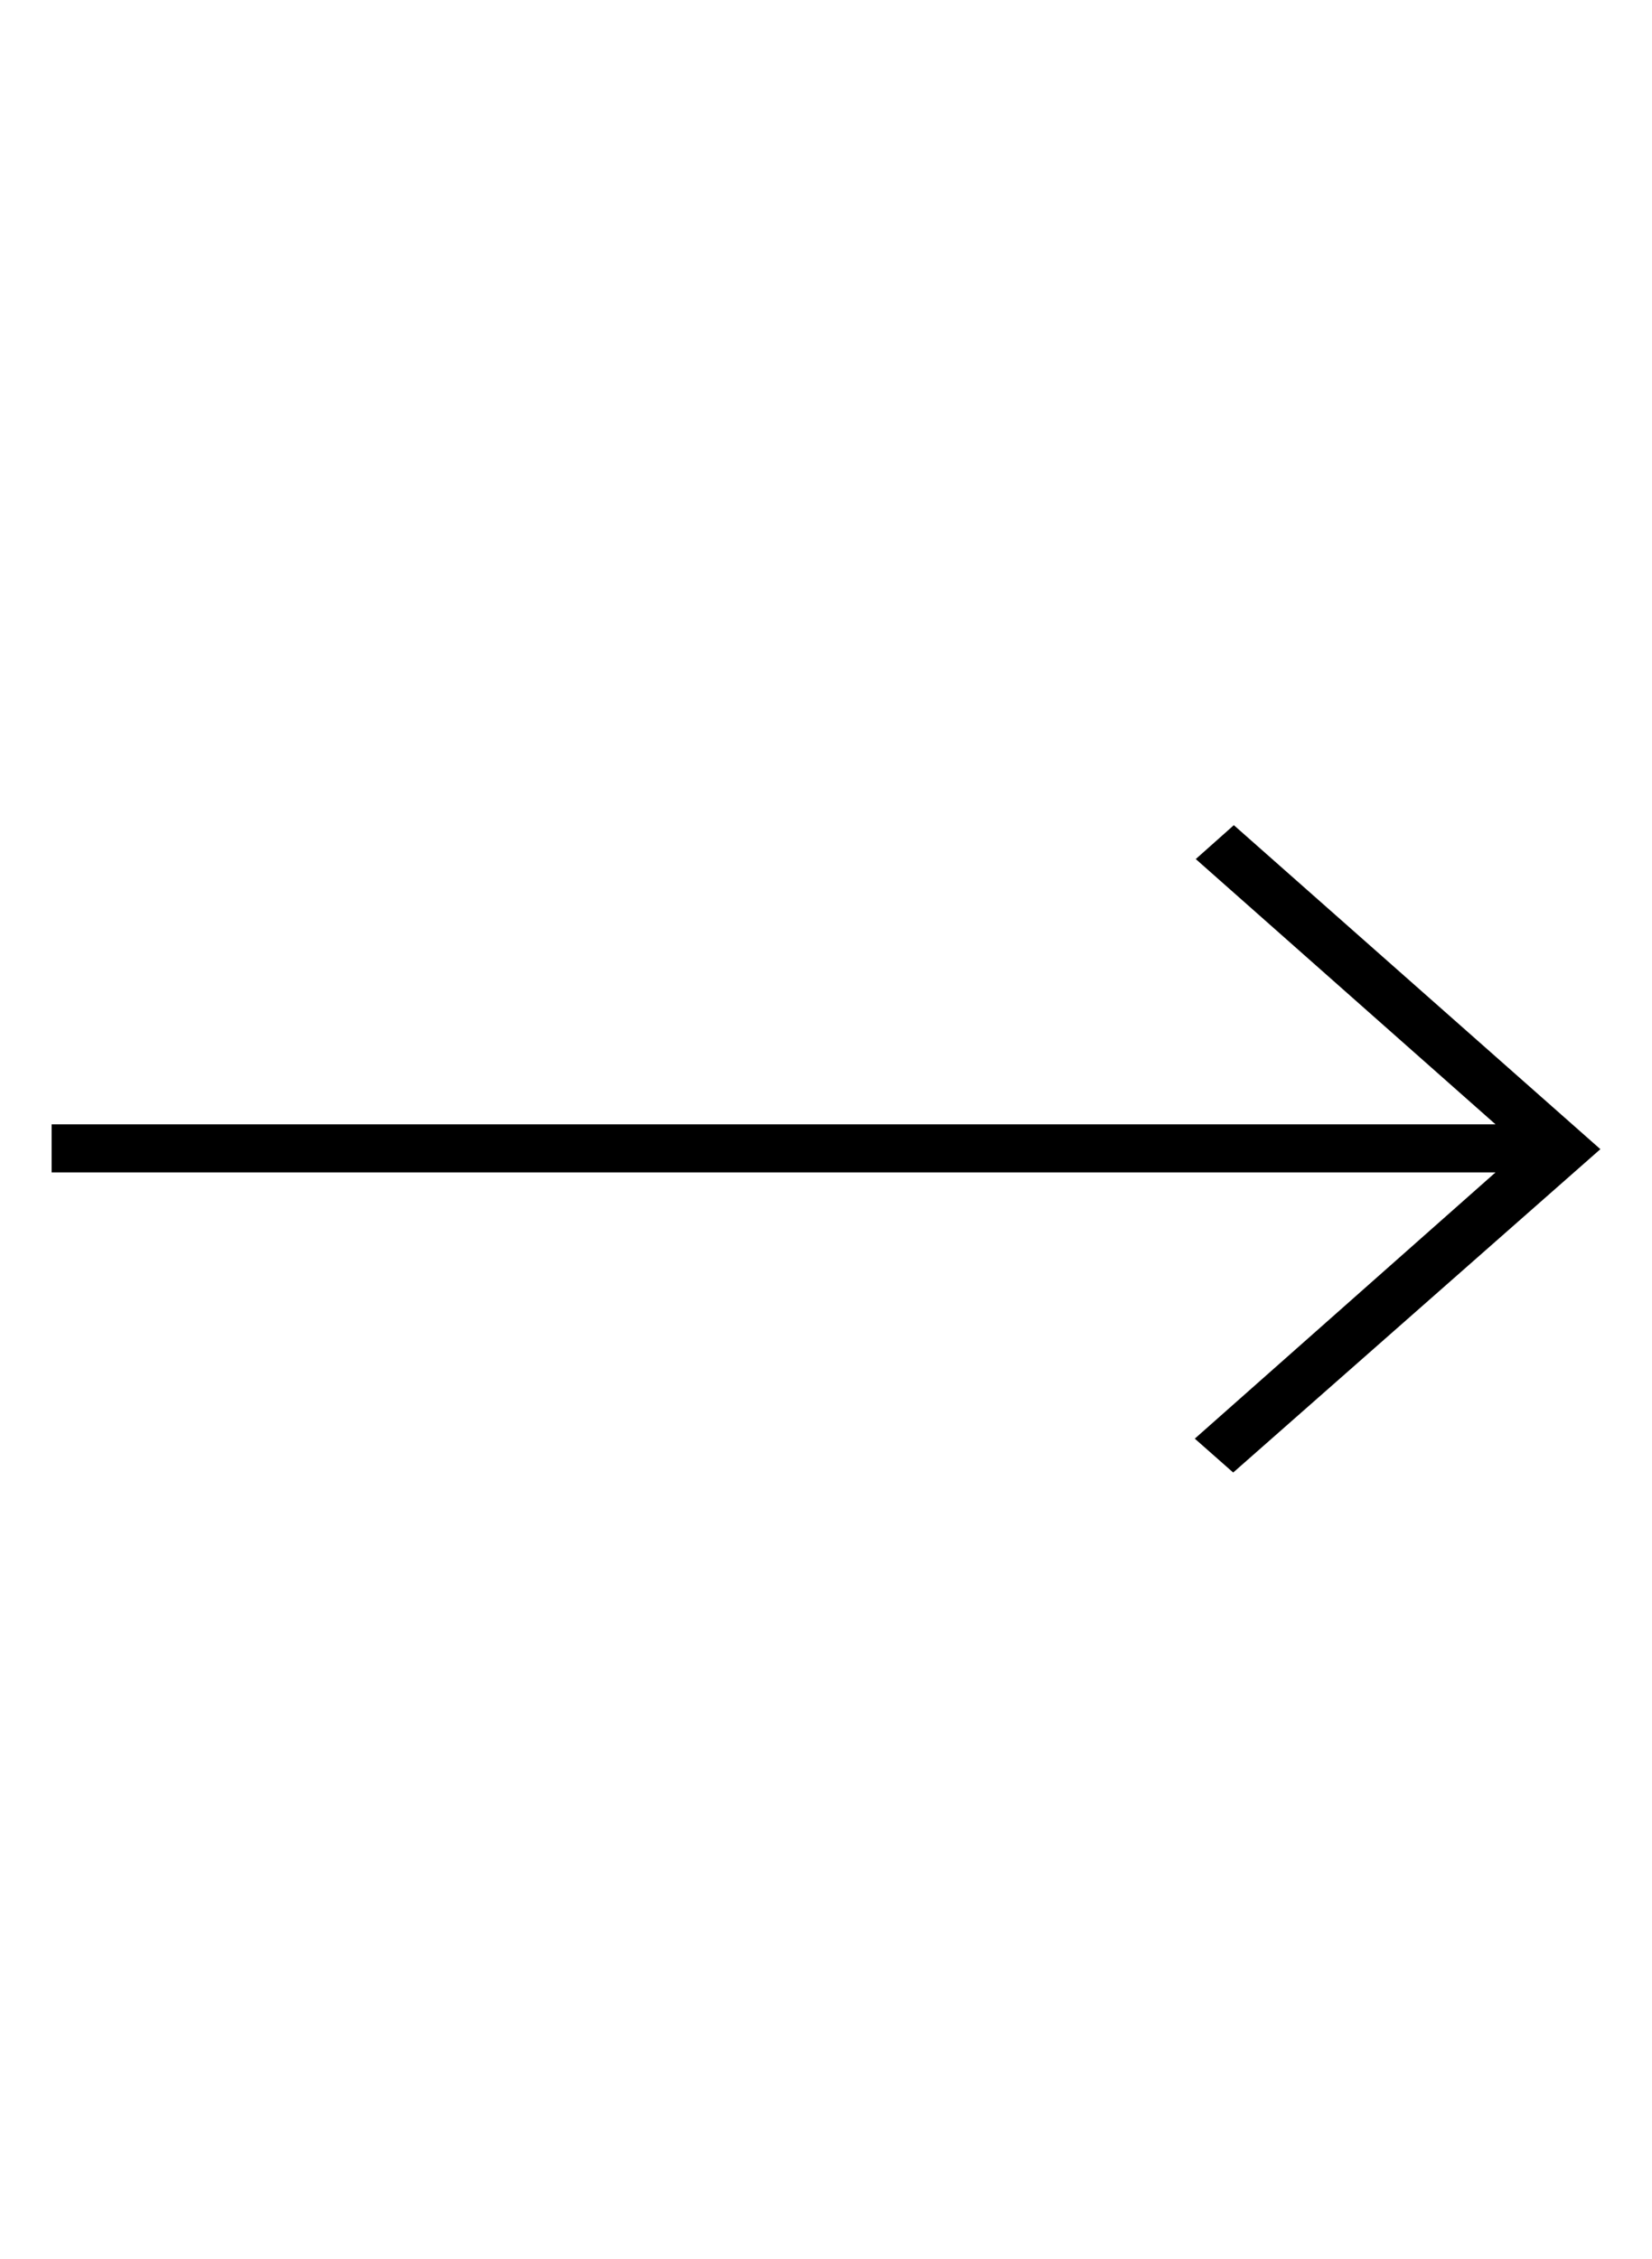 <svg class="m-auto w-36 h-36" xmlns="http://www.w3.org/2000/svg" viewBox="0 -100 512 700"><path class="fill-transparent stroke-current" d="M 16 248.4 v 14.9 h 447.5 l -93.2 82.5 l 11.9 10.5 l 113.8 -100.2 l -113.6 -100.4 l -11.8 10.5 l 92.9 82.2 z" stroke-width="50"></path></svg>